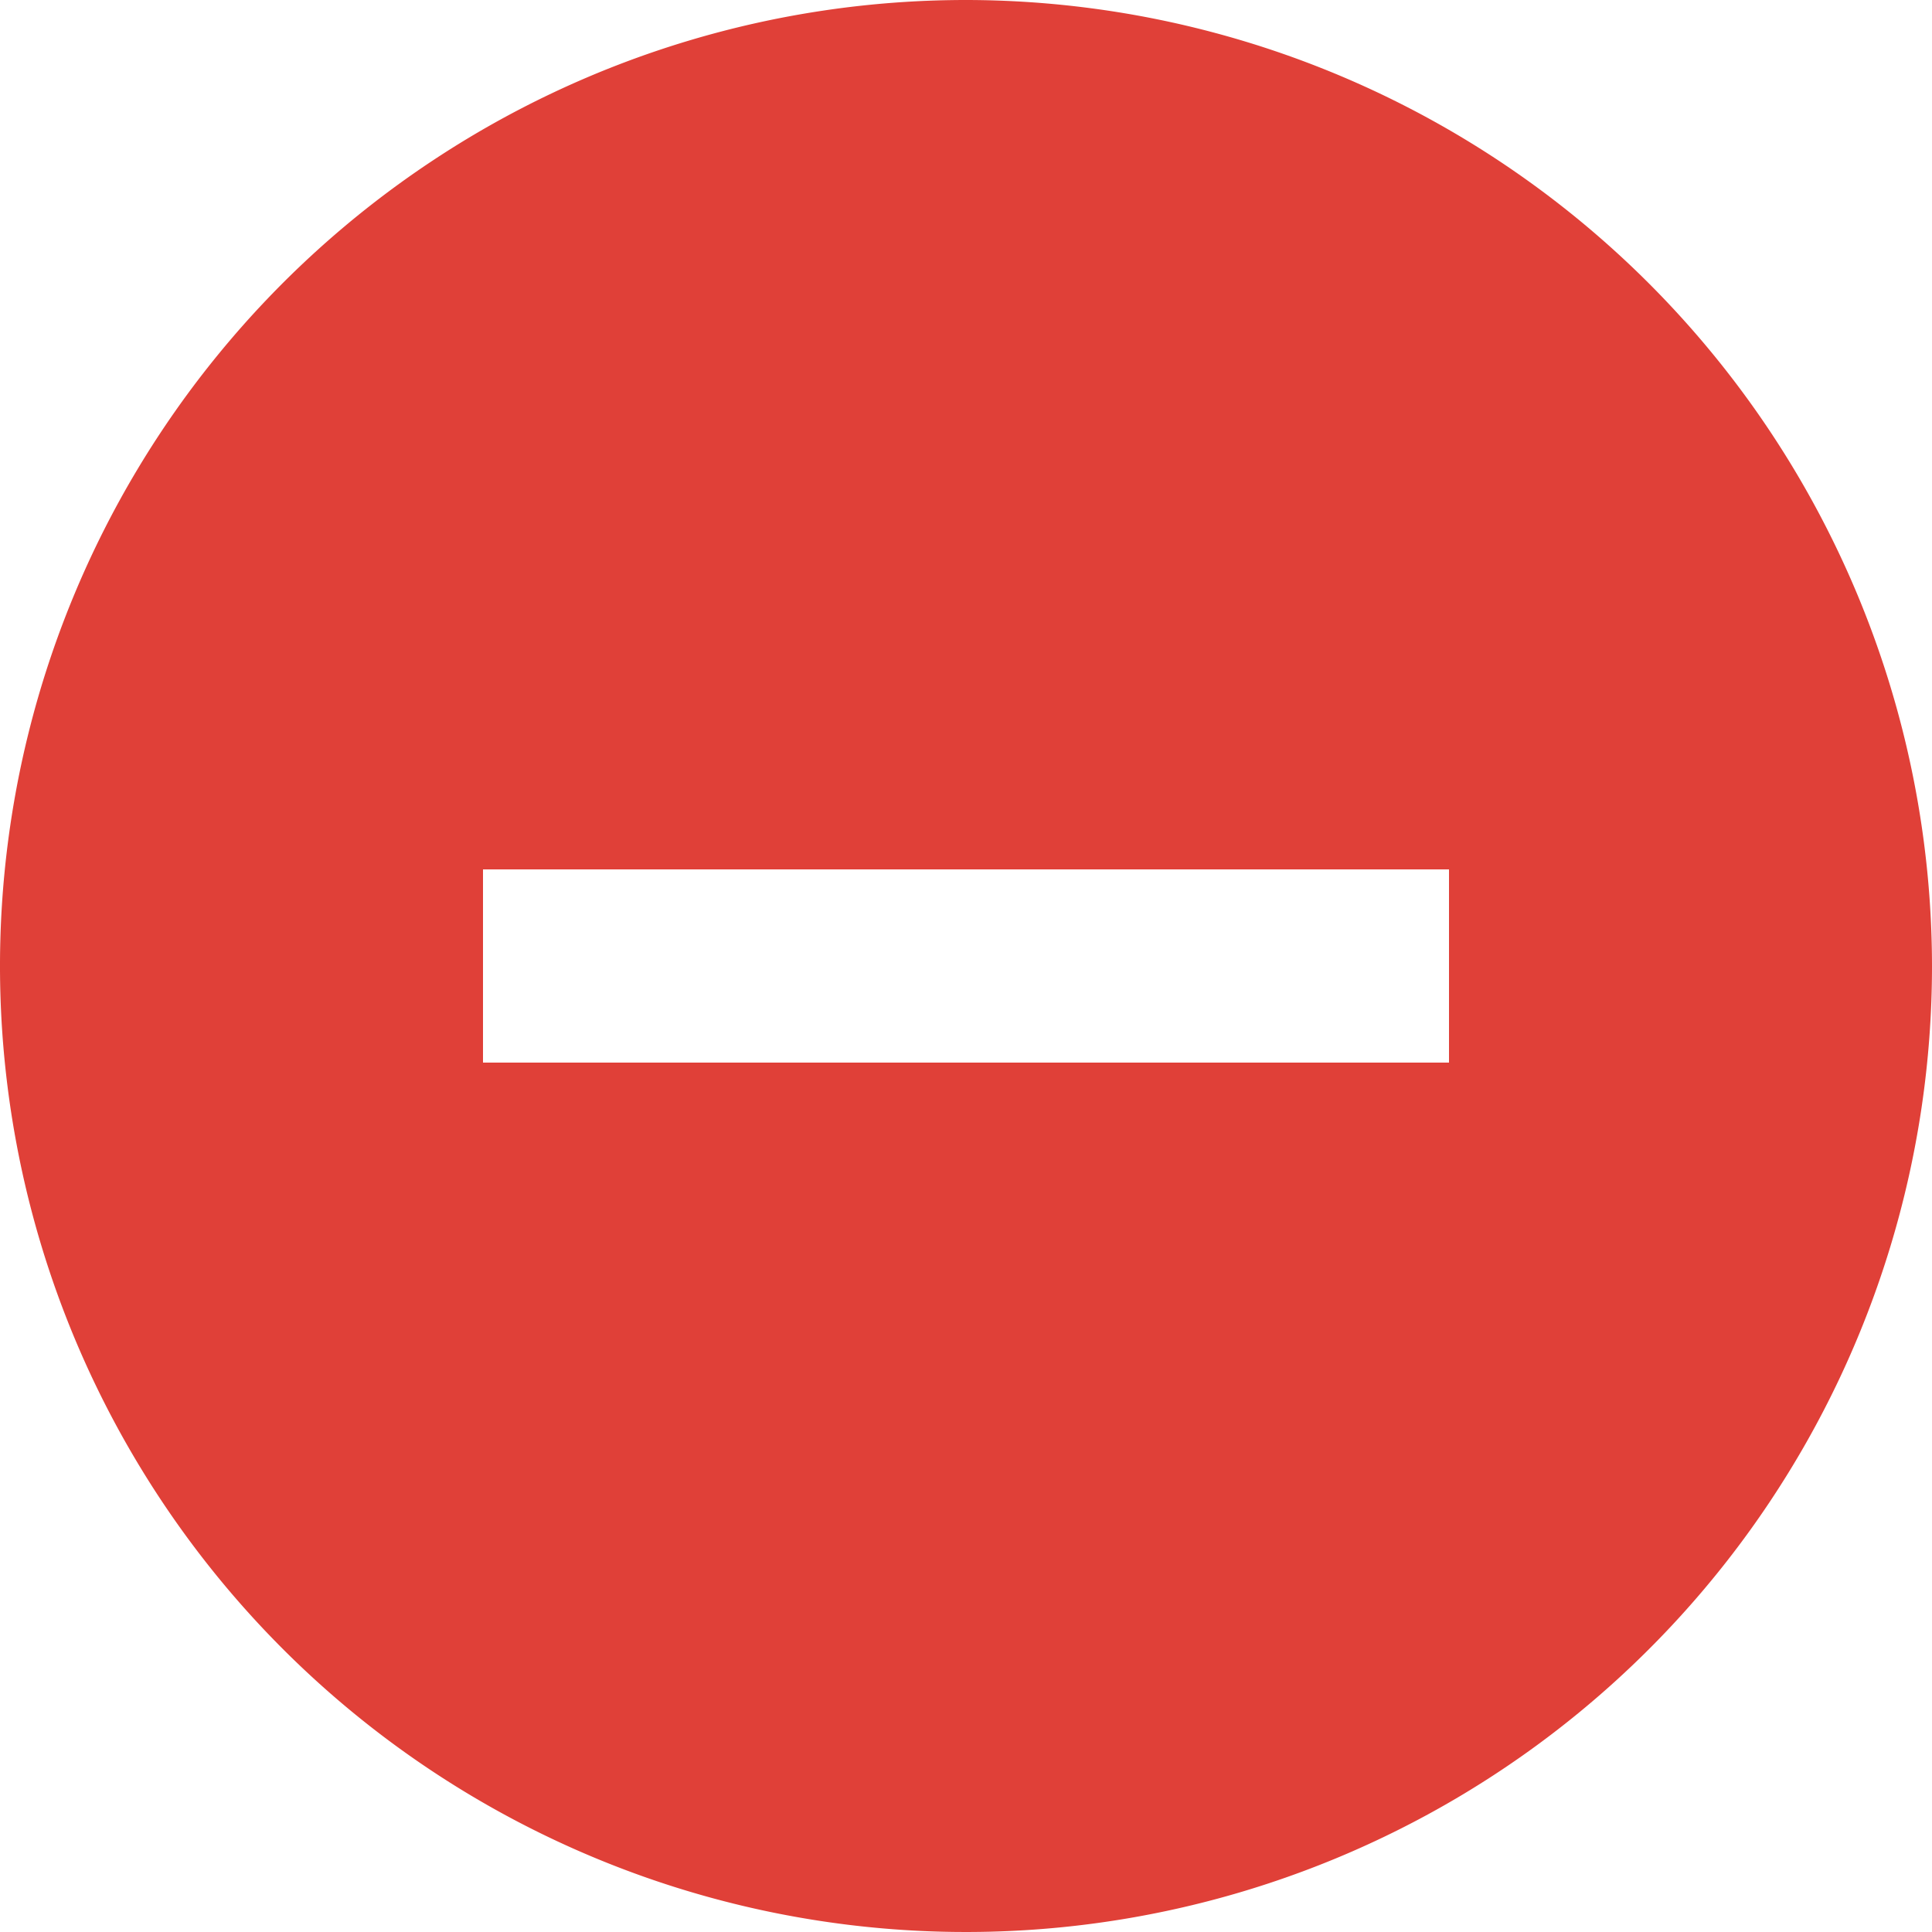 <svg xmlns="http://www.w3.org/2000/svg" width="16" height="16" viewBox="0 0 16 16">
  <g id="bxs-minus-circle" transform="translate(-2 -2)">
    <g id="Group_18613" data-name="Group 18613" transform="translate(2 2)">
      <path id="Path_104" data-name="Path 104" d="M10,2a8,8,0,1,0,8,8A8.009,8.009,0,0,0,10,2Zm4,8.8H6V9.2h8Z" transform="translate(-2 -2)" fill="#e04038"/>
    </g>
  </g>
</svg>
